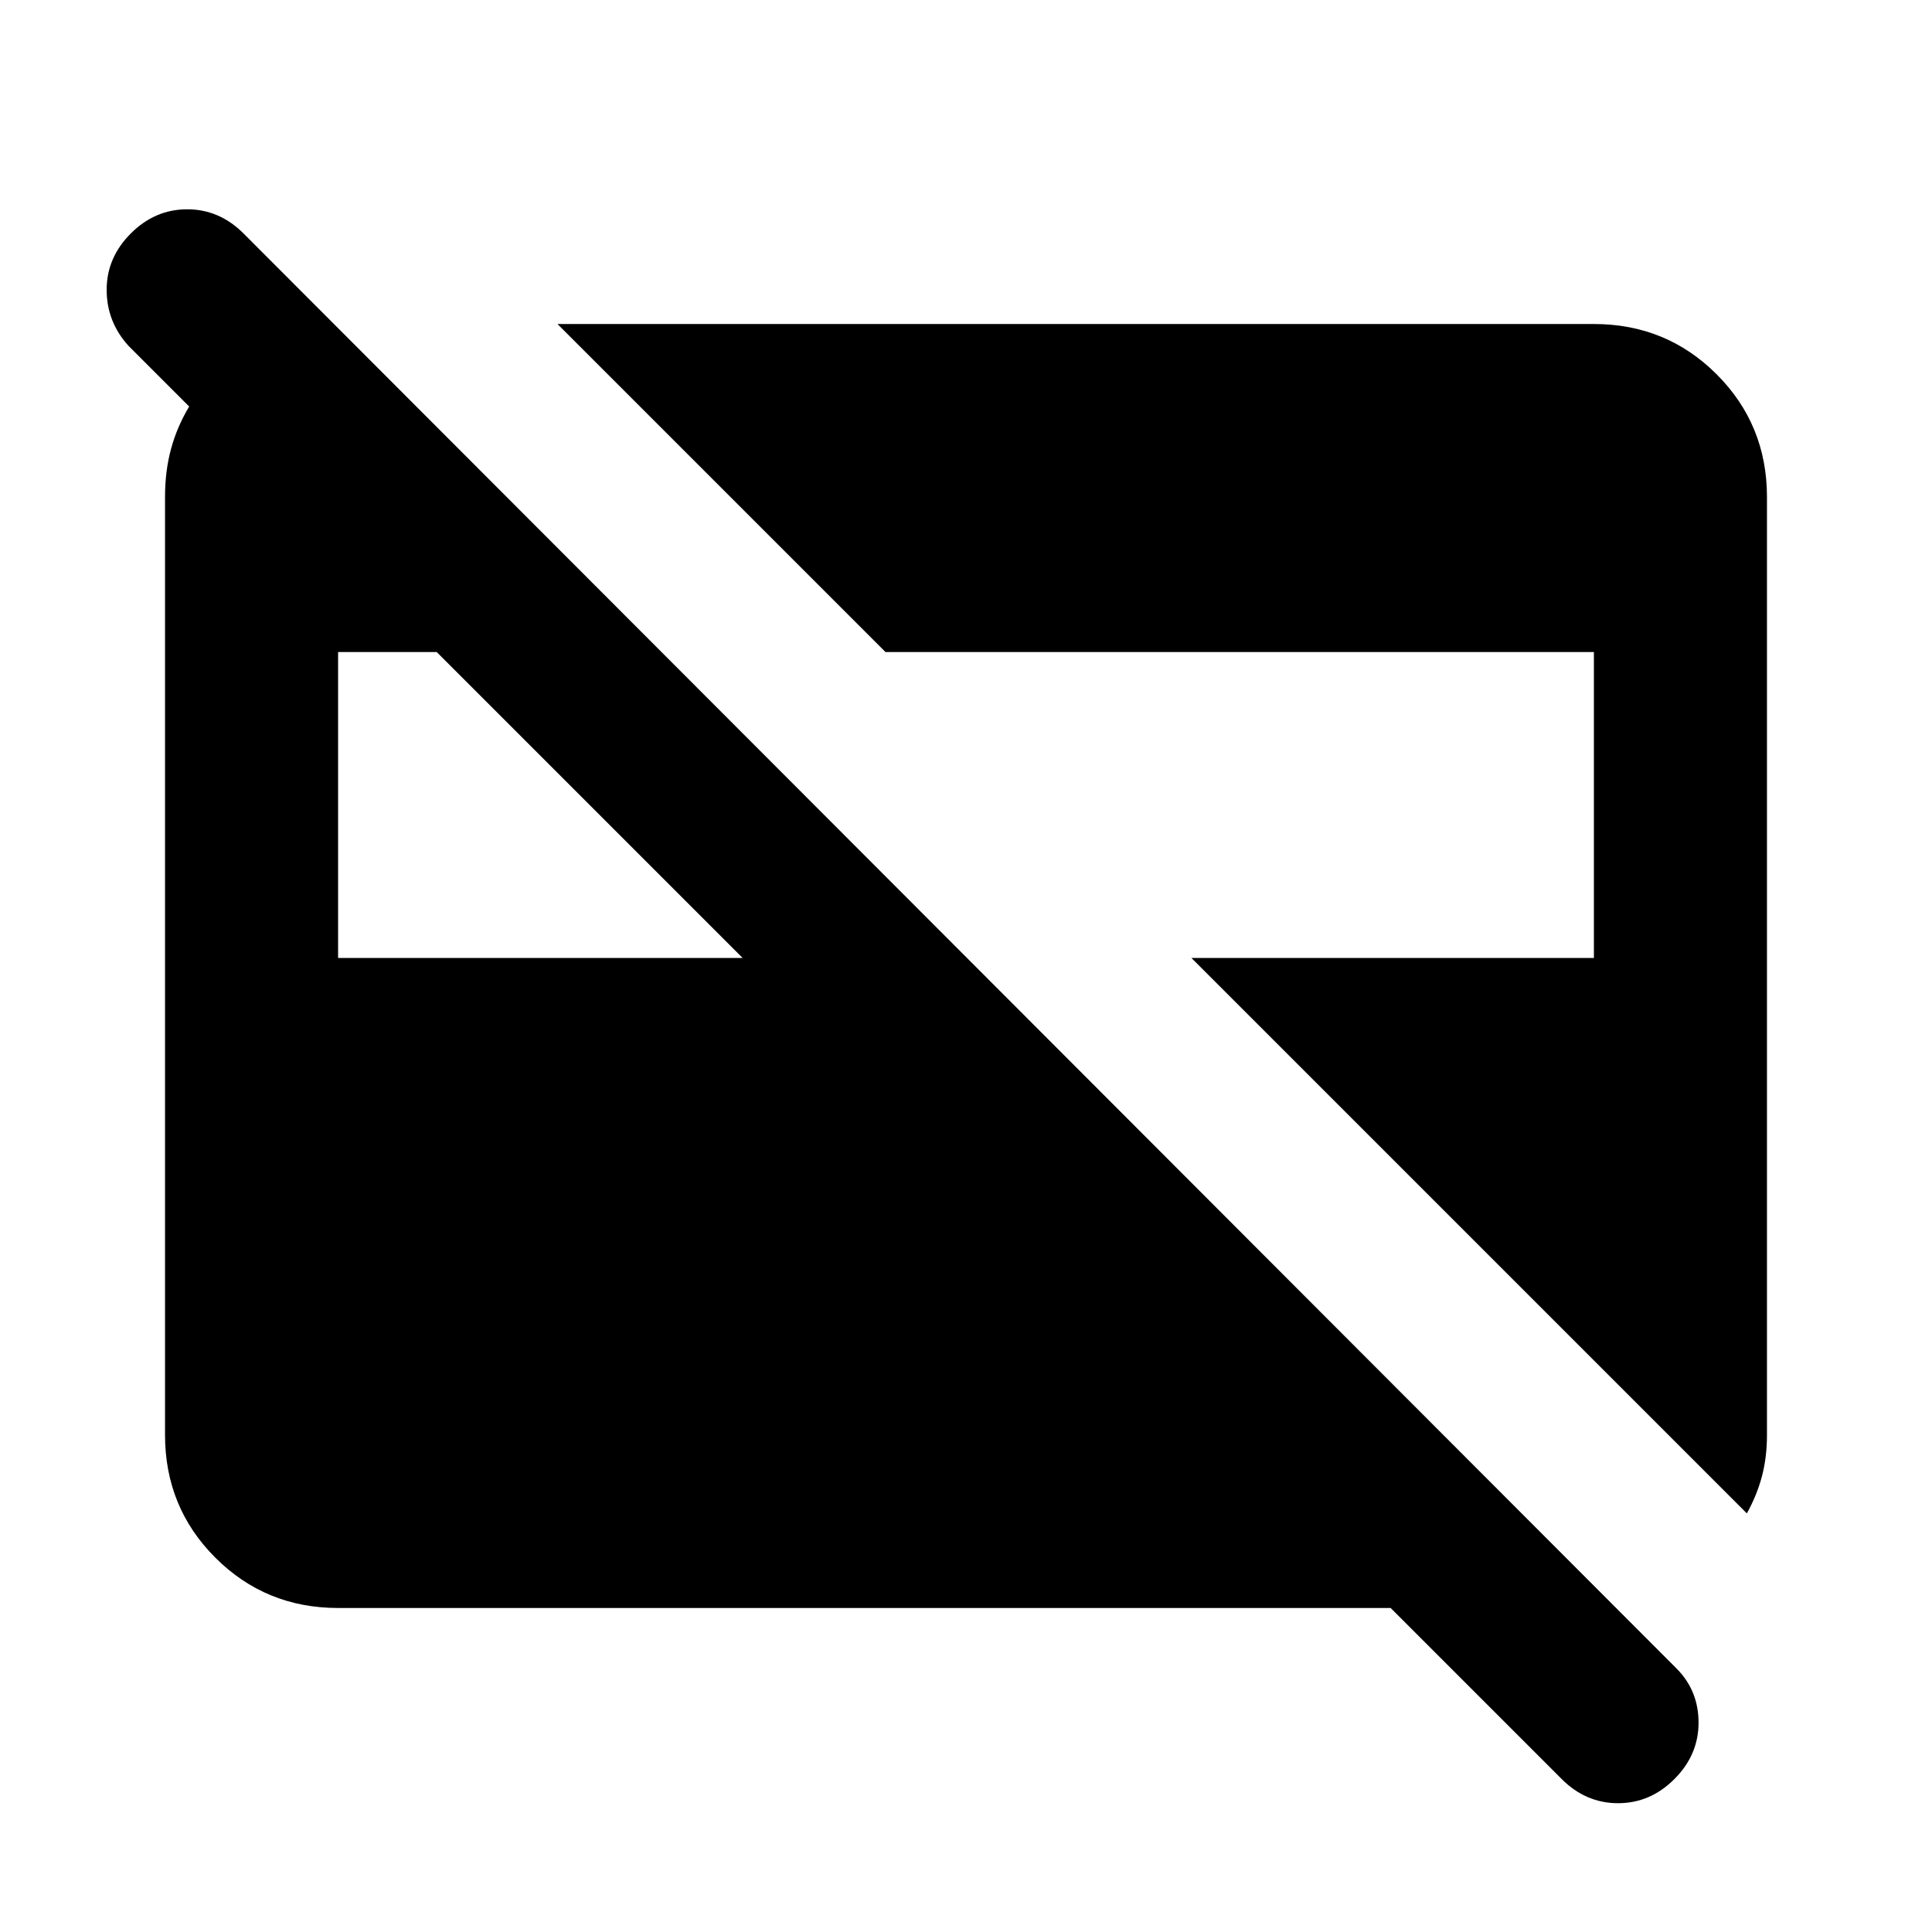<svg xmlns="http://www.w3.org/2000/svg" height="24" width="24"><path d="M19.4 22.1 17.275 19.975H4.2Q3.3 19.975 2.675 19.35Q2.05 18.725 2.05 17.825V6.175Q2.05 5.85 2.125 5.575Q2.2 5.3 2.35 5.05L1.6 4.3Q1.325 4 1.325 3.6Q1.325 3.2 1.625 2.9Q1.925 2.6 2.325 2.6Q2.725 2.6 3.025 2.9L20.825 20.725Q21.1 21 21.1 21.4Q21.1 21.8 20.8 22.1Q20.5 22.4 20.1 22.4Q19.7 22.4 19.4 22.1ZM21.7 18.8 14.8 11.9H19.8V8.1H11L6.925 4.025H19.8Q20.7 4.025 21.325 4.65Q21.95 5.275 21.95 6.175V17.825Q21.95 18.1 21.888 18.337Q21.825 18.575 21.7 18.8ZM4.2 11.9H9.225L5.425 8.1H4.2Z"/></svg>